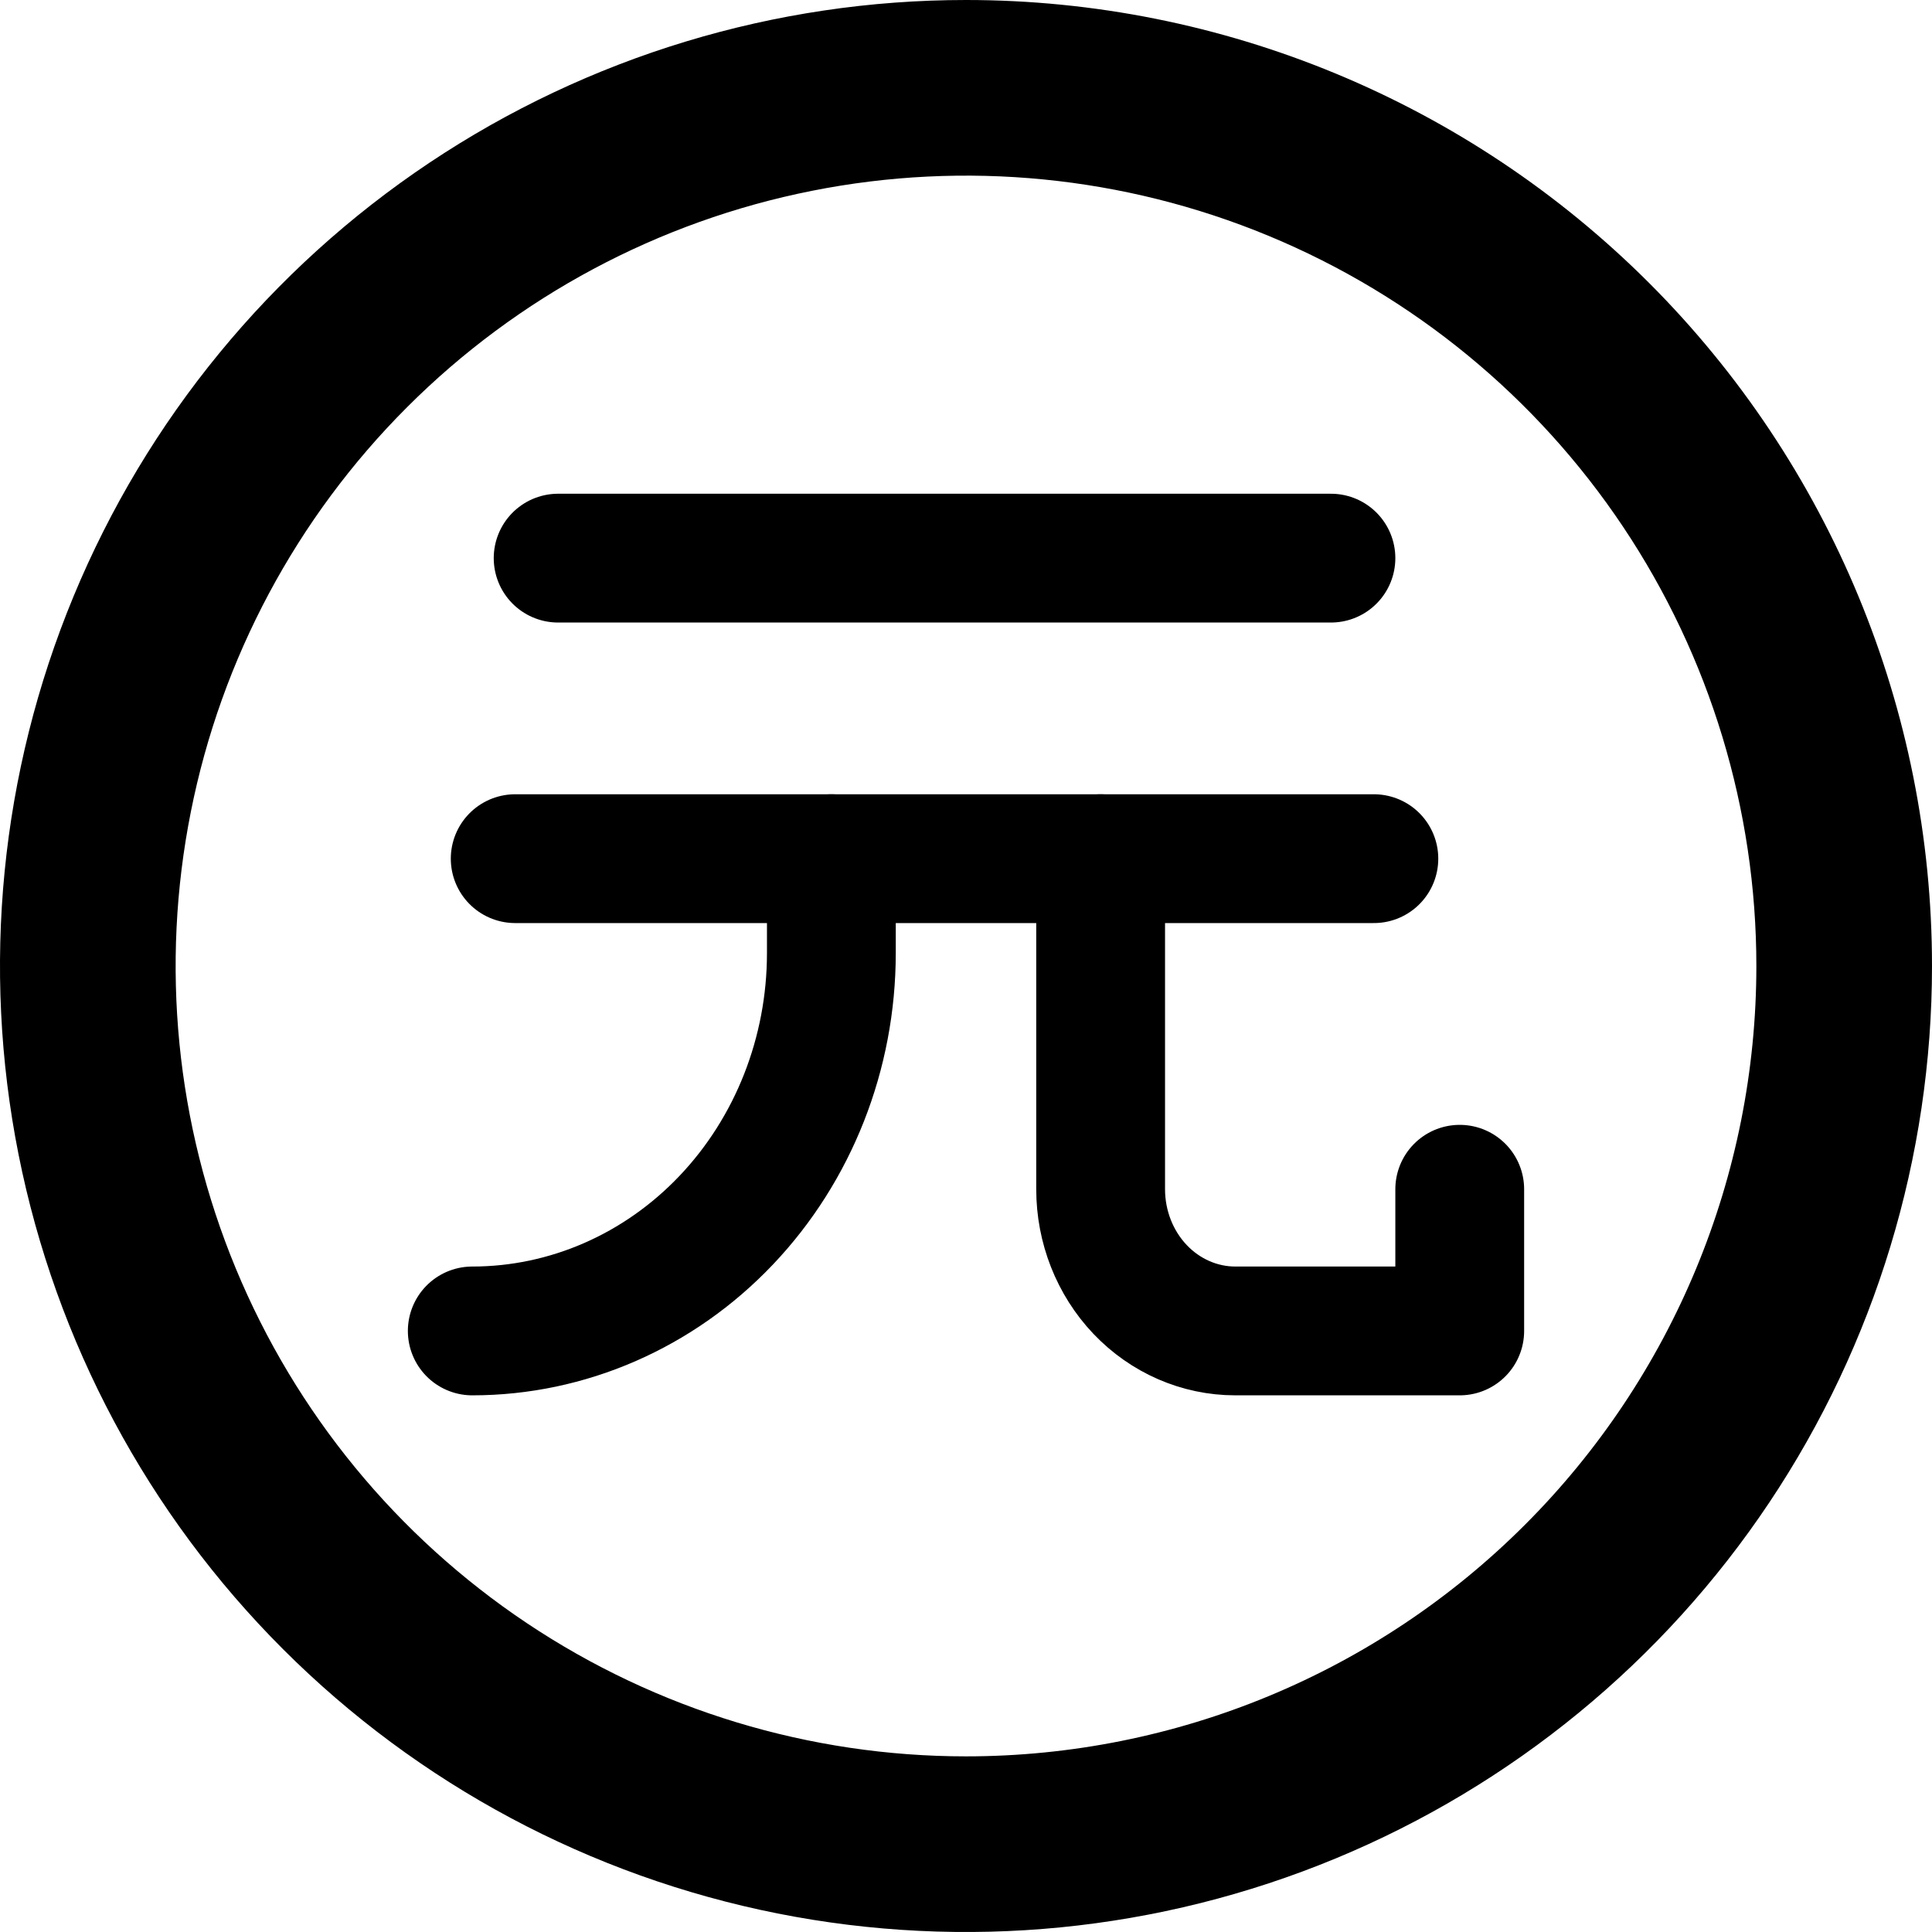 <svg width="45" height="45" viewBox="0 0 45 45" fill="none" xmlns="http://www.w3.org/2000/svg">
<path d="M13 13H31" stroke="black" stroke-width="3" stroke-linecap="round" stroke-linejoin="round"/>
<path d="M12 20H32" stroke="black" stroke-width="3" stroke-linecap="round" stroke-linejoin="round"/>
<path d="M25.636 20V27.7C25.636 28.575 25.967 29.415 26.555 30.034C27.143 30.652 27.941 31 28.773 31H34V27.7M19.364 20V22.2C19.364 24.534 18.483 26.772 16.914 28.422C15.345 30.073 13.218 31 11 31" stroke="black" stroke-width="3" stroke-linecap="round" stroke-linejoin="round"/>
<path d="M22.5 0C18.05 0 13.7 1.32 10 3.792C6.3 6.264 3.416 9.778 1.713 13.89C0.01 18.001 -0.436 22.525 0.432 26.89C1.301 31.254 3.443 35.263 6.59 38.41C9.737 41.557 13.746 43.7 18.11 44.568C22.475 45.436 26.999 44.99 31.11 43.287C35.222 41.584 38.736 38.7 41.208 35C43.68 31.3 45 26.95 45 22.5C45 16.533 42.63 10.81 38.41 6.59C34.19 2.371 28.467 0 22.5 0ZM22.5 40.909C18.859 40.909 15.3 39.829 12.273 37.807C9.245 35.784 6.886 32.909 5.492 29.545C4.099 26.181 3.734 22.48 4.445 18.909C5.155 15.338 6.908 12.057 9.483 9.483C12.057 6.908 15.338 5.155 18.909 4.445C22.48 3.734 26.181 4.099 29.545 5.492C32.909 6.886 35.784 9.245 37.807 12.273C39.829 15.3 40.909 18.859 40.909 22.5C40.909 27.382 38.97 32.065 35.517 35.517C32.065 38.97 27.382 40.909 22.5 40.909Z" fill="black"/>
</svg>
